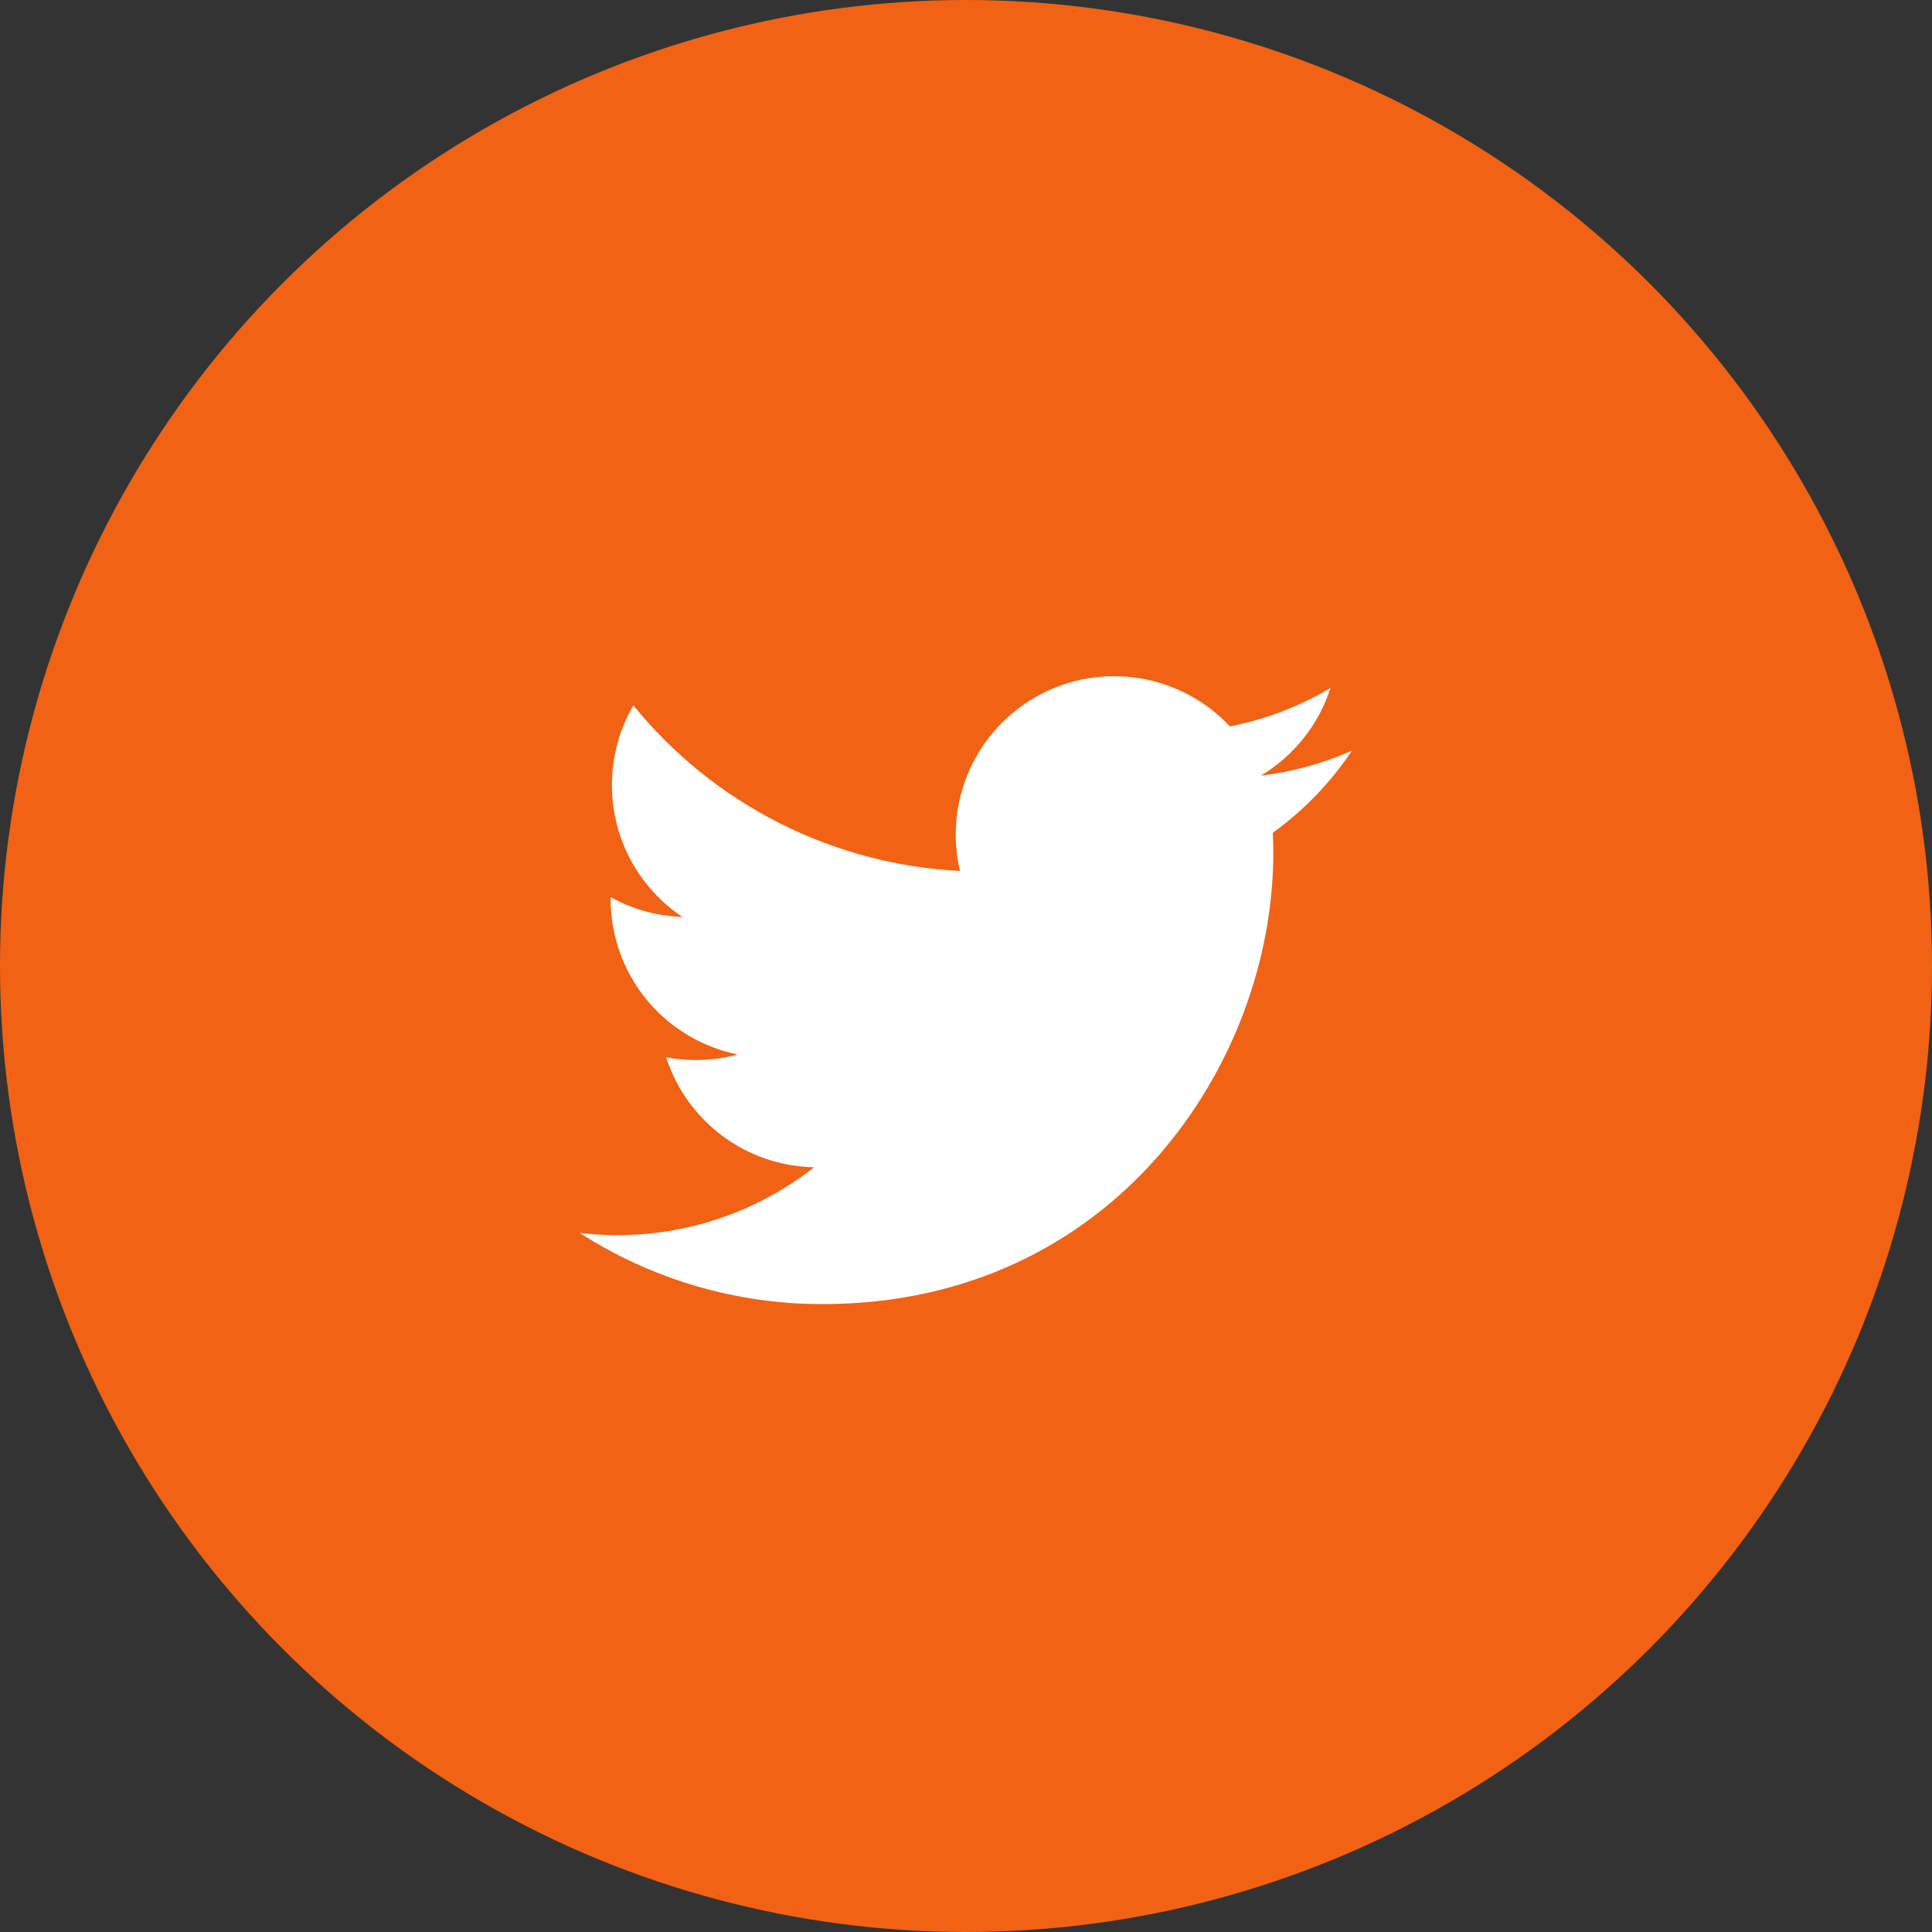 <svg width="40" height="40" viewBox="0 0 40 40" fill="none" xmlns="http://www.w3.org/2000/svg">
<rect x="0" y="0" width="40" height="40" fill="#333333" stroke="none"/>
<circle cx="20" cy="20" r="20" fill="#F16214"/>
<path d="M27.988 15.543C27.389 15.808 26.754 15.982 26.104 16.059C26.789 15.649 27.302 15.004 27.547 14.244C26.904 14.627 26.199 14.895 25.464 15.04C24.97 14.512 24.316 14.162 23.603 14.044C22.889 13.926 22.157 14.047 21.52 14.388C20.882 14.729 20.375 15.272 20.078 15.931C19.78 16.59 19.709 17.328 19.875 18.032C18.57 17.967 17.294 17.628 16.129 17.037C14.964 16.447 13.937 15.618 13.113 14.604C12.822 15.105 12.668 15.674 12.669 16.254C12.669 17.391 13.248 18.396 14.128 18.984C13.607 18.968 13.098 18.827 12.642 18.574V18.615C12.643 19.372 12.905 20.107 13.384 20.693C13.864 21.279 14.532 21.681 15.274 21.832C14.79 21.963 14.284 21.982 13.791 21.888C14.001 22.54 14.409 23.11 14.958 23.519C15.508 23.928 16.172 24.154 16.856 24.167C16.176 24.701 15.396 25.096 14.563 25.329C13.73 25.562 12.859 25.629 12 25.525C13.499 26.49 15.245 27.002 17.028 27C23.062 27 26.362 22.001 26.362 17.666C26.362 17.525 26.358 17.382 26.352 17.242C26.994 16.778 27.549 16.203 27.989 15.544L27.988 15.543Z" fill="white"/>
</svg>

